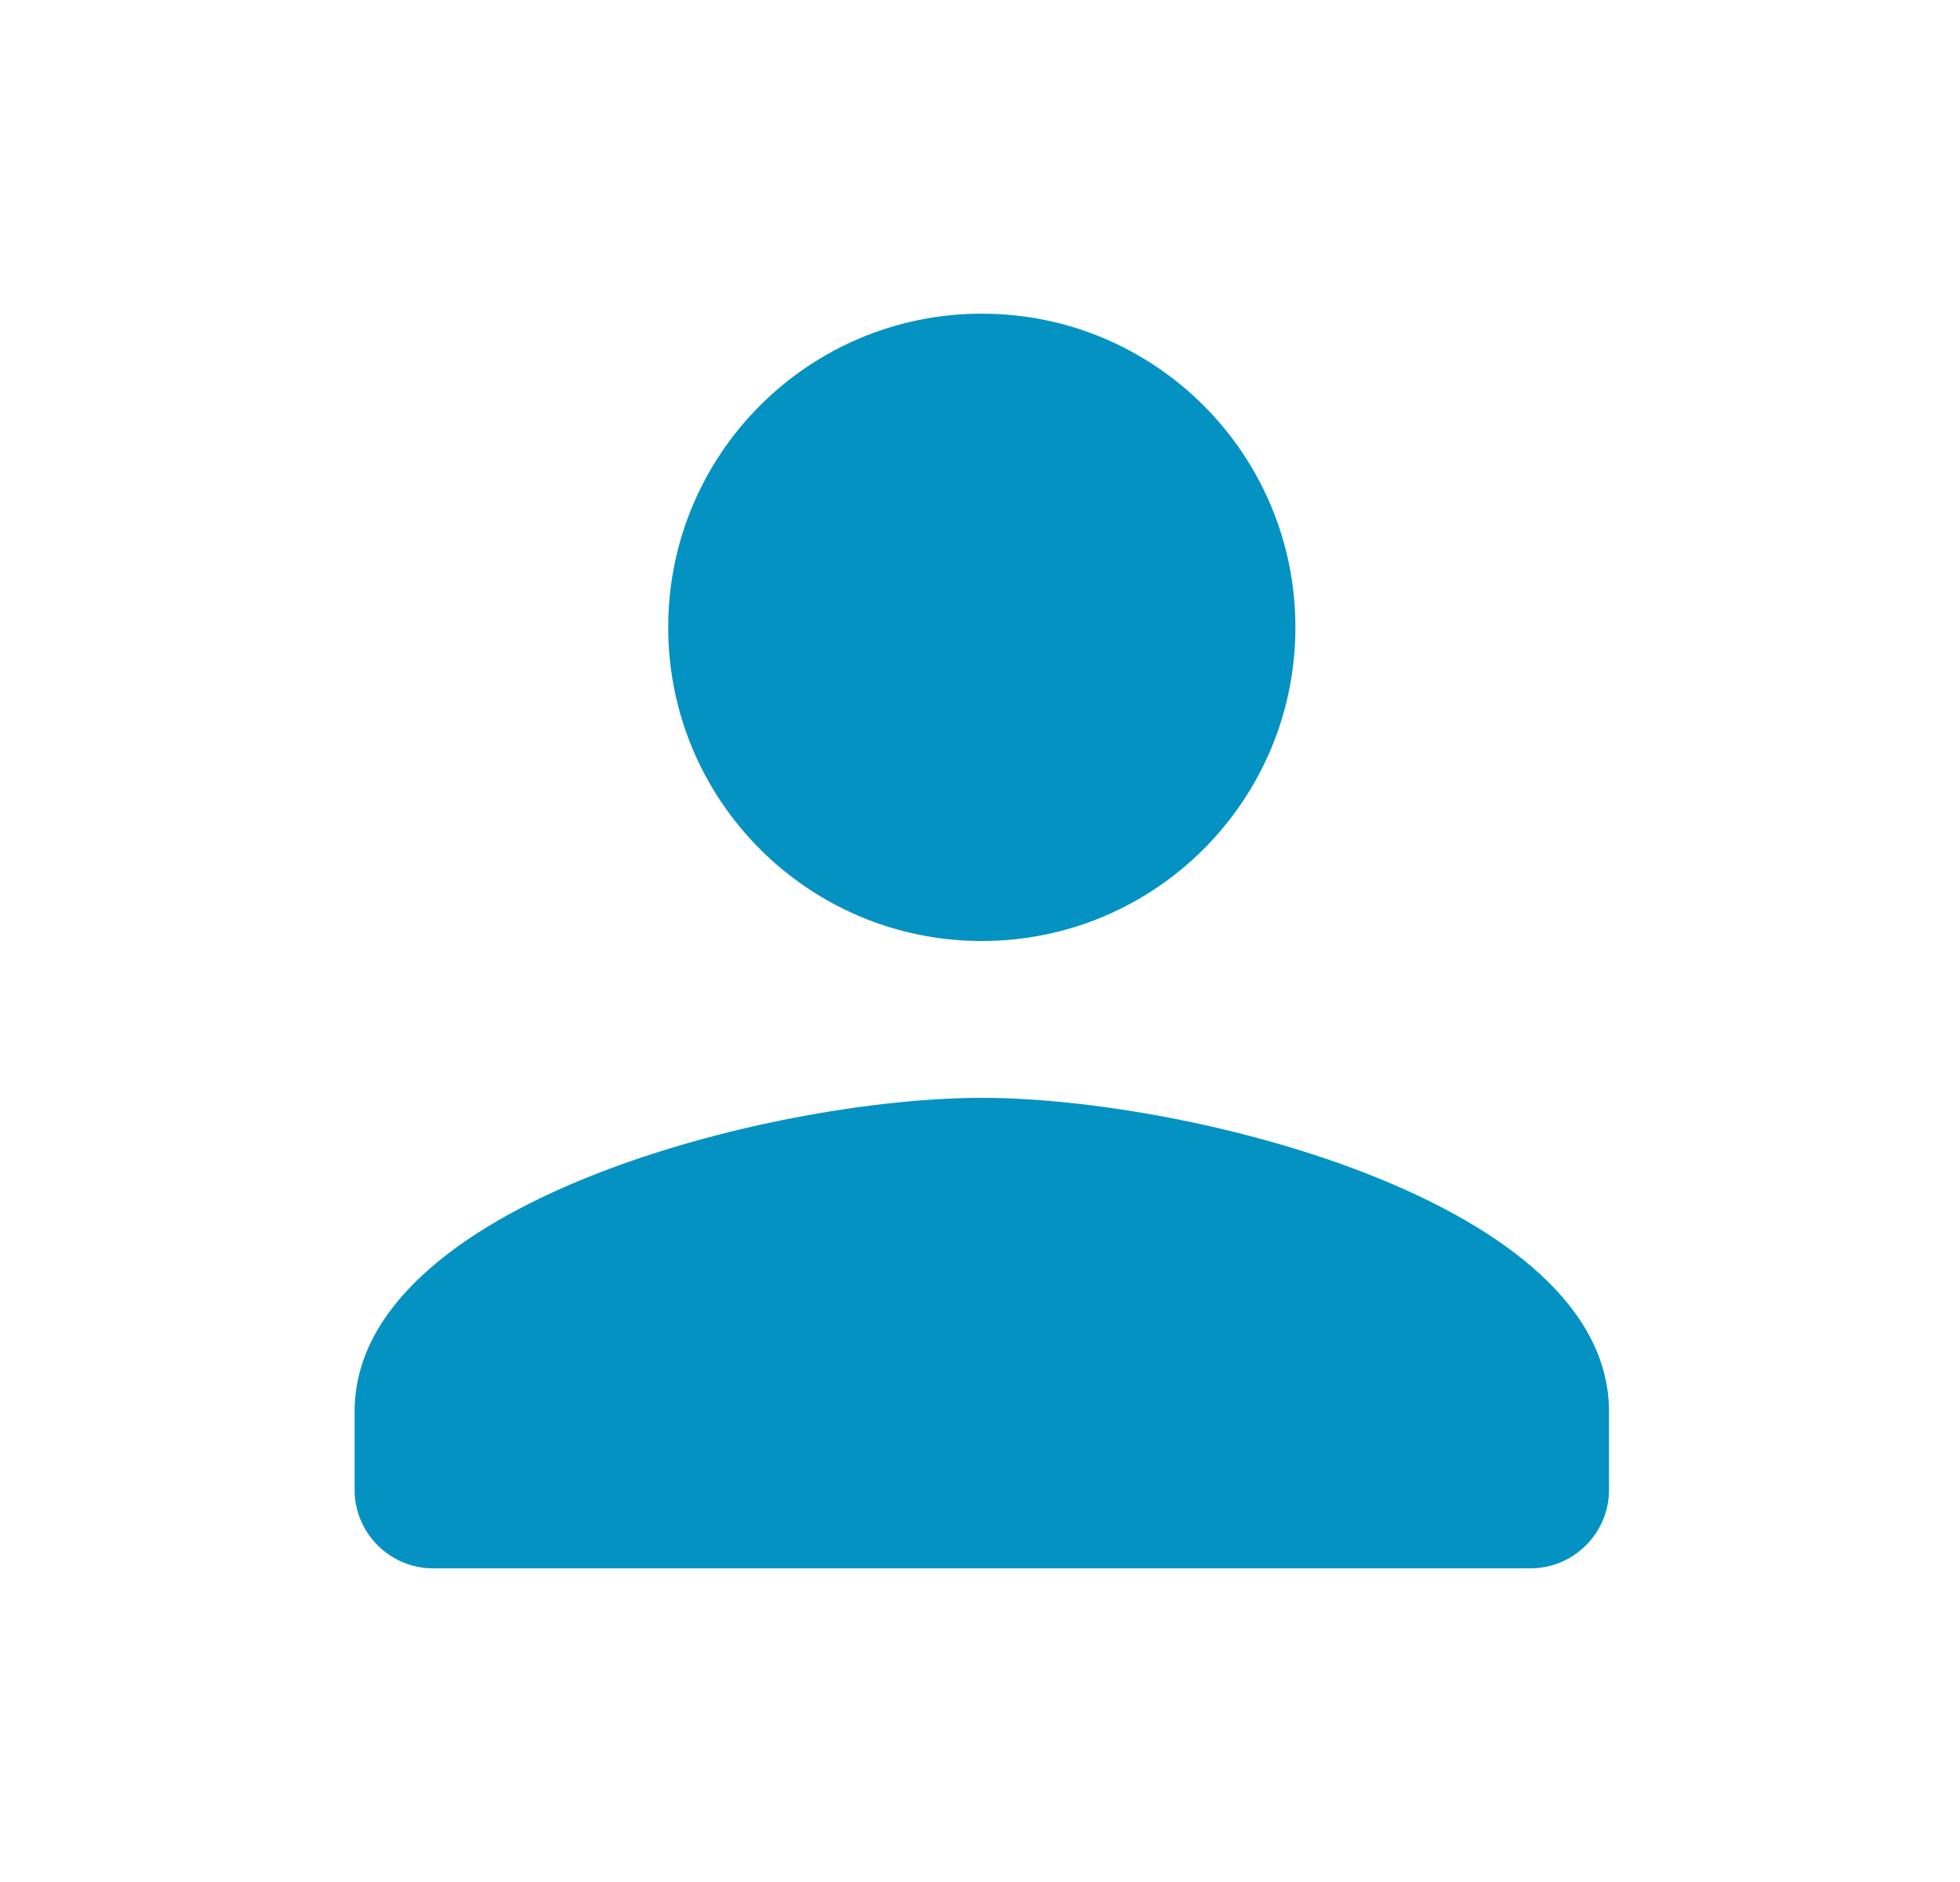 <svg width="25" height="24" viewBox="0 0 25 24" fill="none" xmlns="http://www.w3.org/2000/svg">
<path fill-rule="evenodd" clip-rule="evenodd" d="M12.523 12C14.733 12 16.523 10.21 16.523 8C16.523 5.79 14.733 4 12.523 4C10.313 4 8.523 5.79 8.523 8C8.523 10.21 10.313 12 12.523 12ZM12.523 14C9.853 14 4.523 15.34 4.523 18V19C4.523 19.55 4.973 20 5.523 20H19.523C20.073 20 20.523 19.55 20.523 19V18C20.523 15.34 15.193 14 12.523 14Z" fill="#0492C2"/>
</svg>
